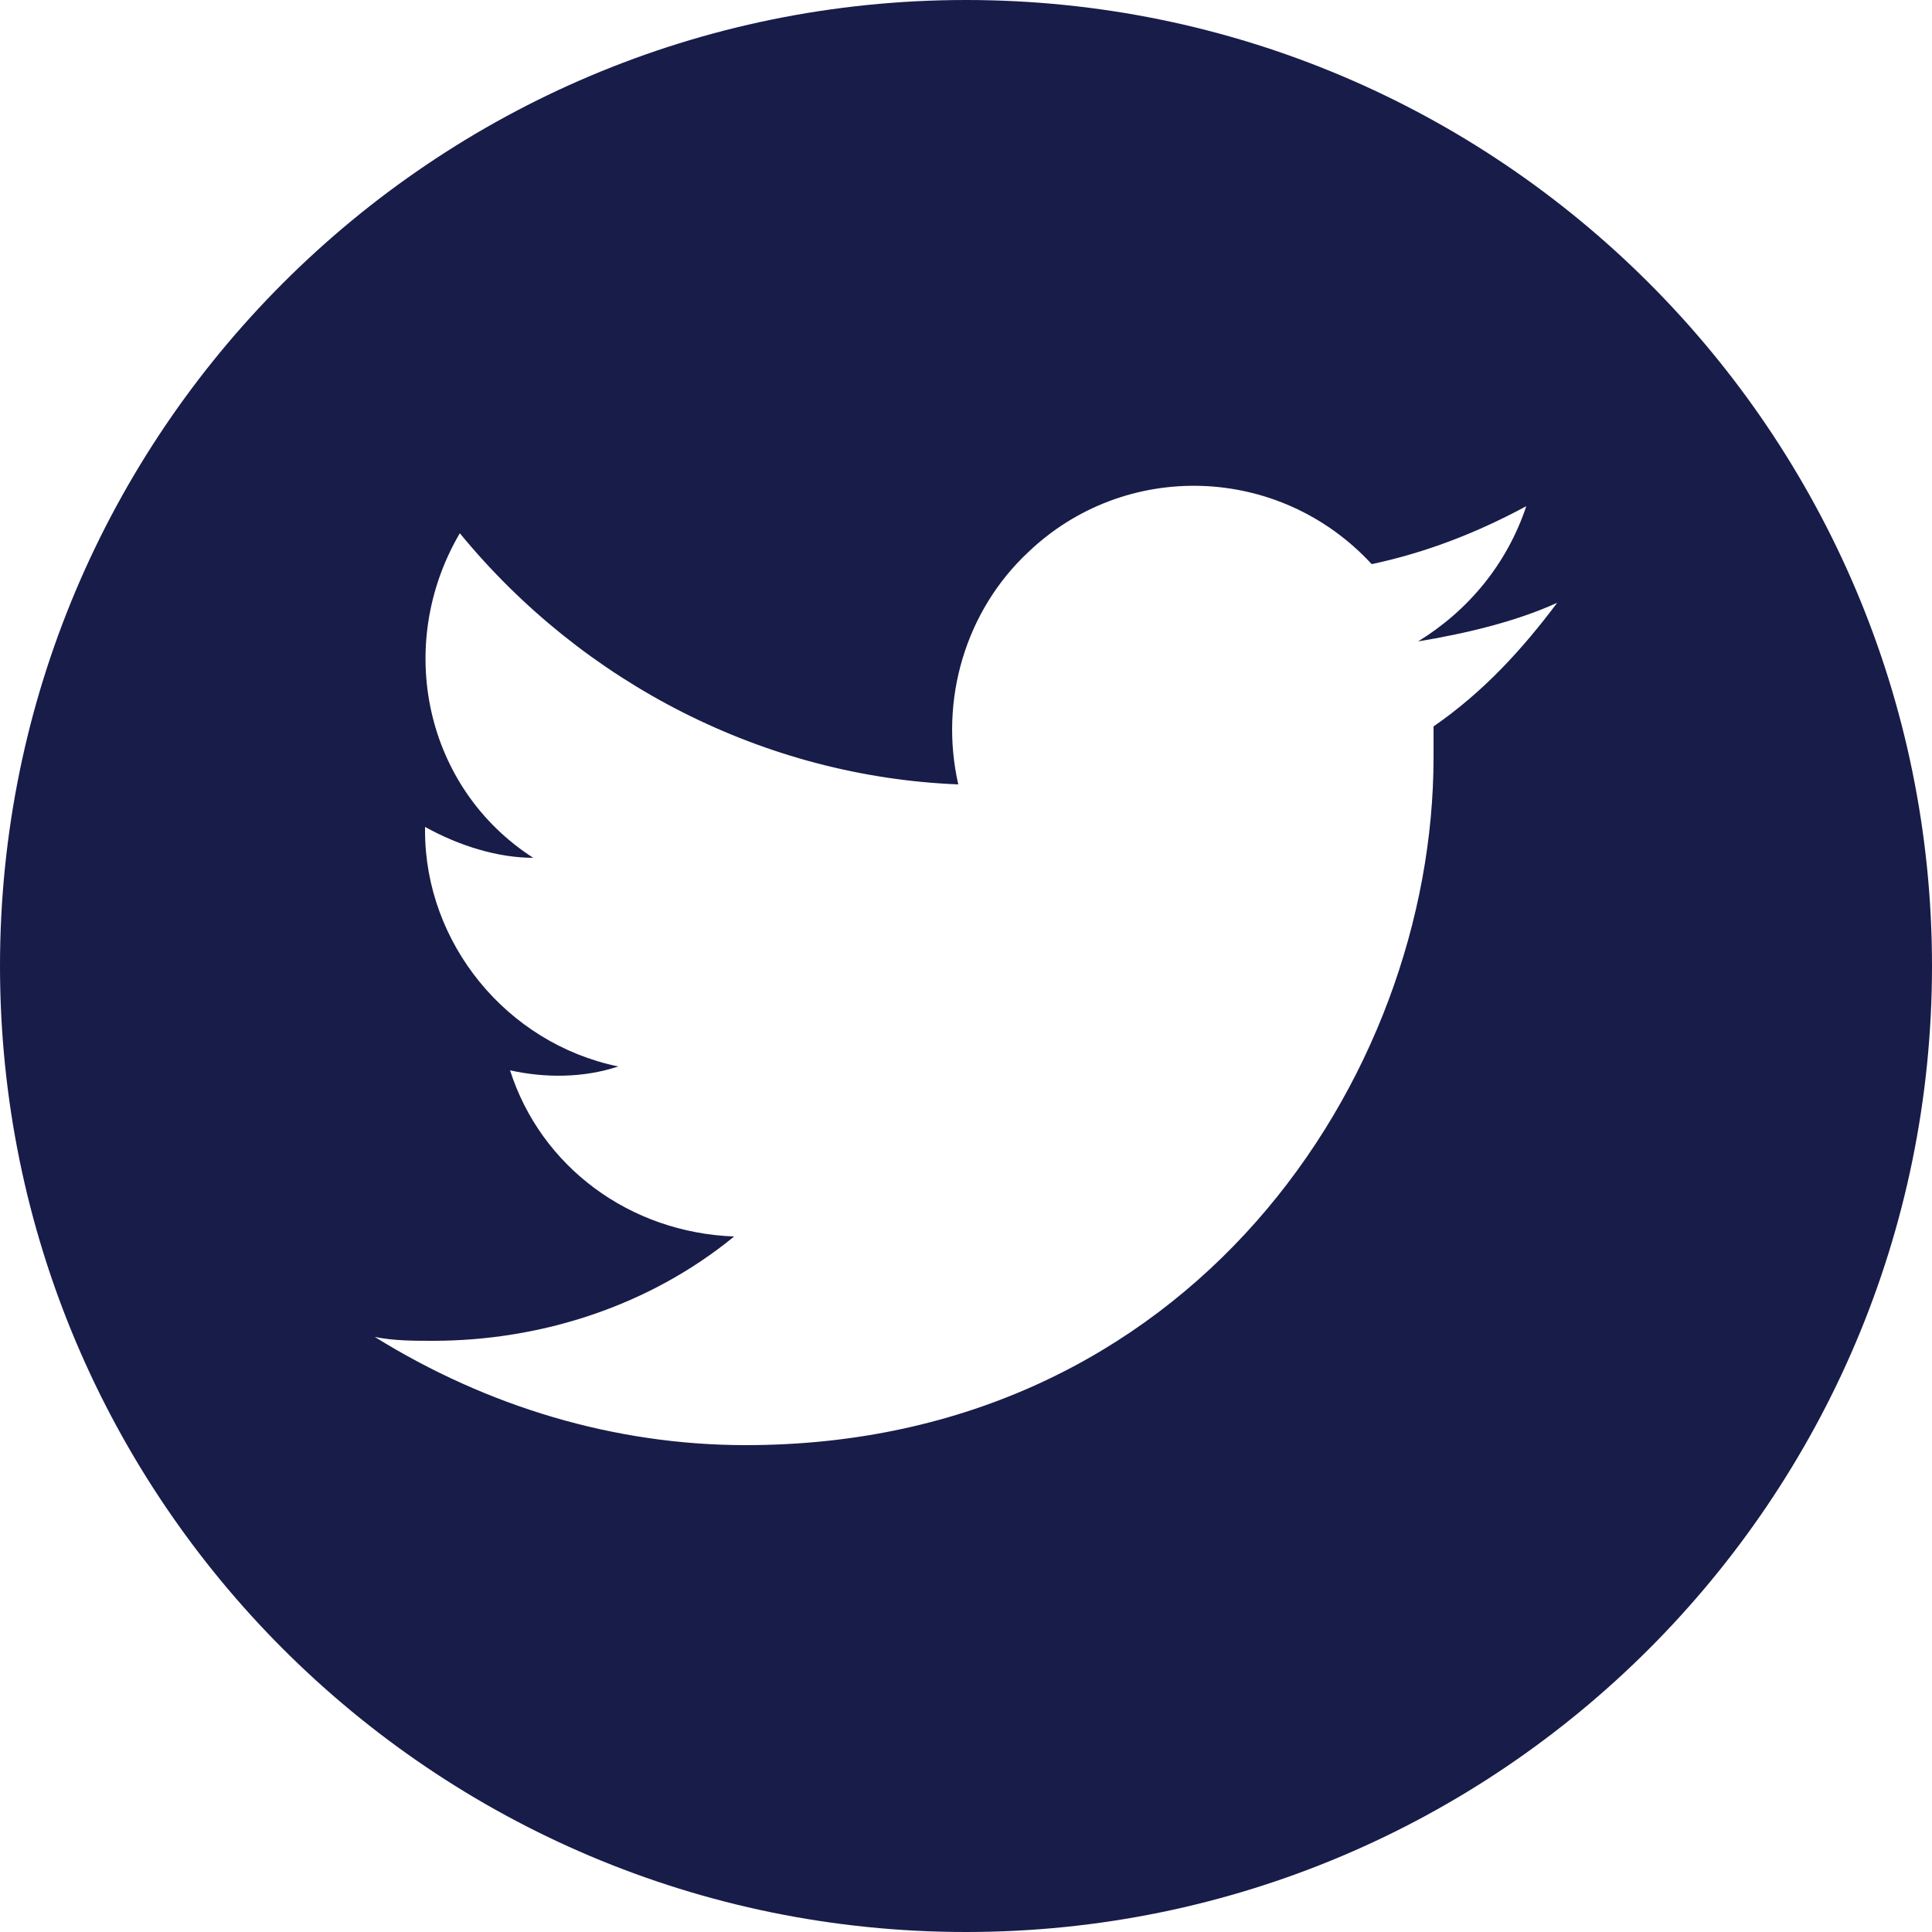 <?xml version="1.0" encoding="utf-8"?>
<!-- Generator: Adobe Illustrator 26.3.1, SVG Export Plug-In . SVG Version: 6.00 Build 0)  -->
<svg version="1.1" id="uuid-727bf6aa-8b5c-44ae-9e29-2b6d18bd8122"
	 xmlns="http://www.w3.org/2000/svg" xmlns:xlink="http://www.w3.org/1999/xlink" x="0px" y="0px" width="50px" height="50px"
	 viewBox="0 0 50 50" style="enable-background:new 0 0 50 50; fill:#181C49;" xml:space="preserve">
	<path class="st0" d="M25,0C11.2,0,0,11.2,0,25s11.2,25,25,25s25-11.2,25-25S38.8,0,25,0z M37.1,18.8c0,0.3,0,0.5,0,0.8
	c0,8.3-6.3,17.8-17.8,17.8l0,0c-3.4,0-6.7-1-9.6-2.8c0.5,0.1,1,0.1,1.5,0.1c2.8,0,5.6-0.9,7.8-2.7c-2.7-0.1-5-1.8-5.8-4.3
	c0.9,0.2,1.9,0.2,2.8-0.1c-2.9-0.6-5-3.2-5-6.1v-0.1c0.9,0.5,1.9,0.8,2.8,0.8c-2.8-1.8-3.6-5.5-1.9-8.4c3.2,3.9,7.9,6.3,12.9,6.5
	c-0.5-2.2,0.2-4.5,1.8-6c2.5-2.4,6.5-2.3,8.9,0.3c1.4-0.3,2.7-0.8,4-1.5c-0.5,1.5-1.5,2.7-2.8,3.5c1.2-0.2,2.5-0.5,3.6-1
	C39.4,16.8,38.4,17.9,37.1,18.8L37.1,18.8z"/>
</svg>